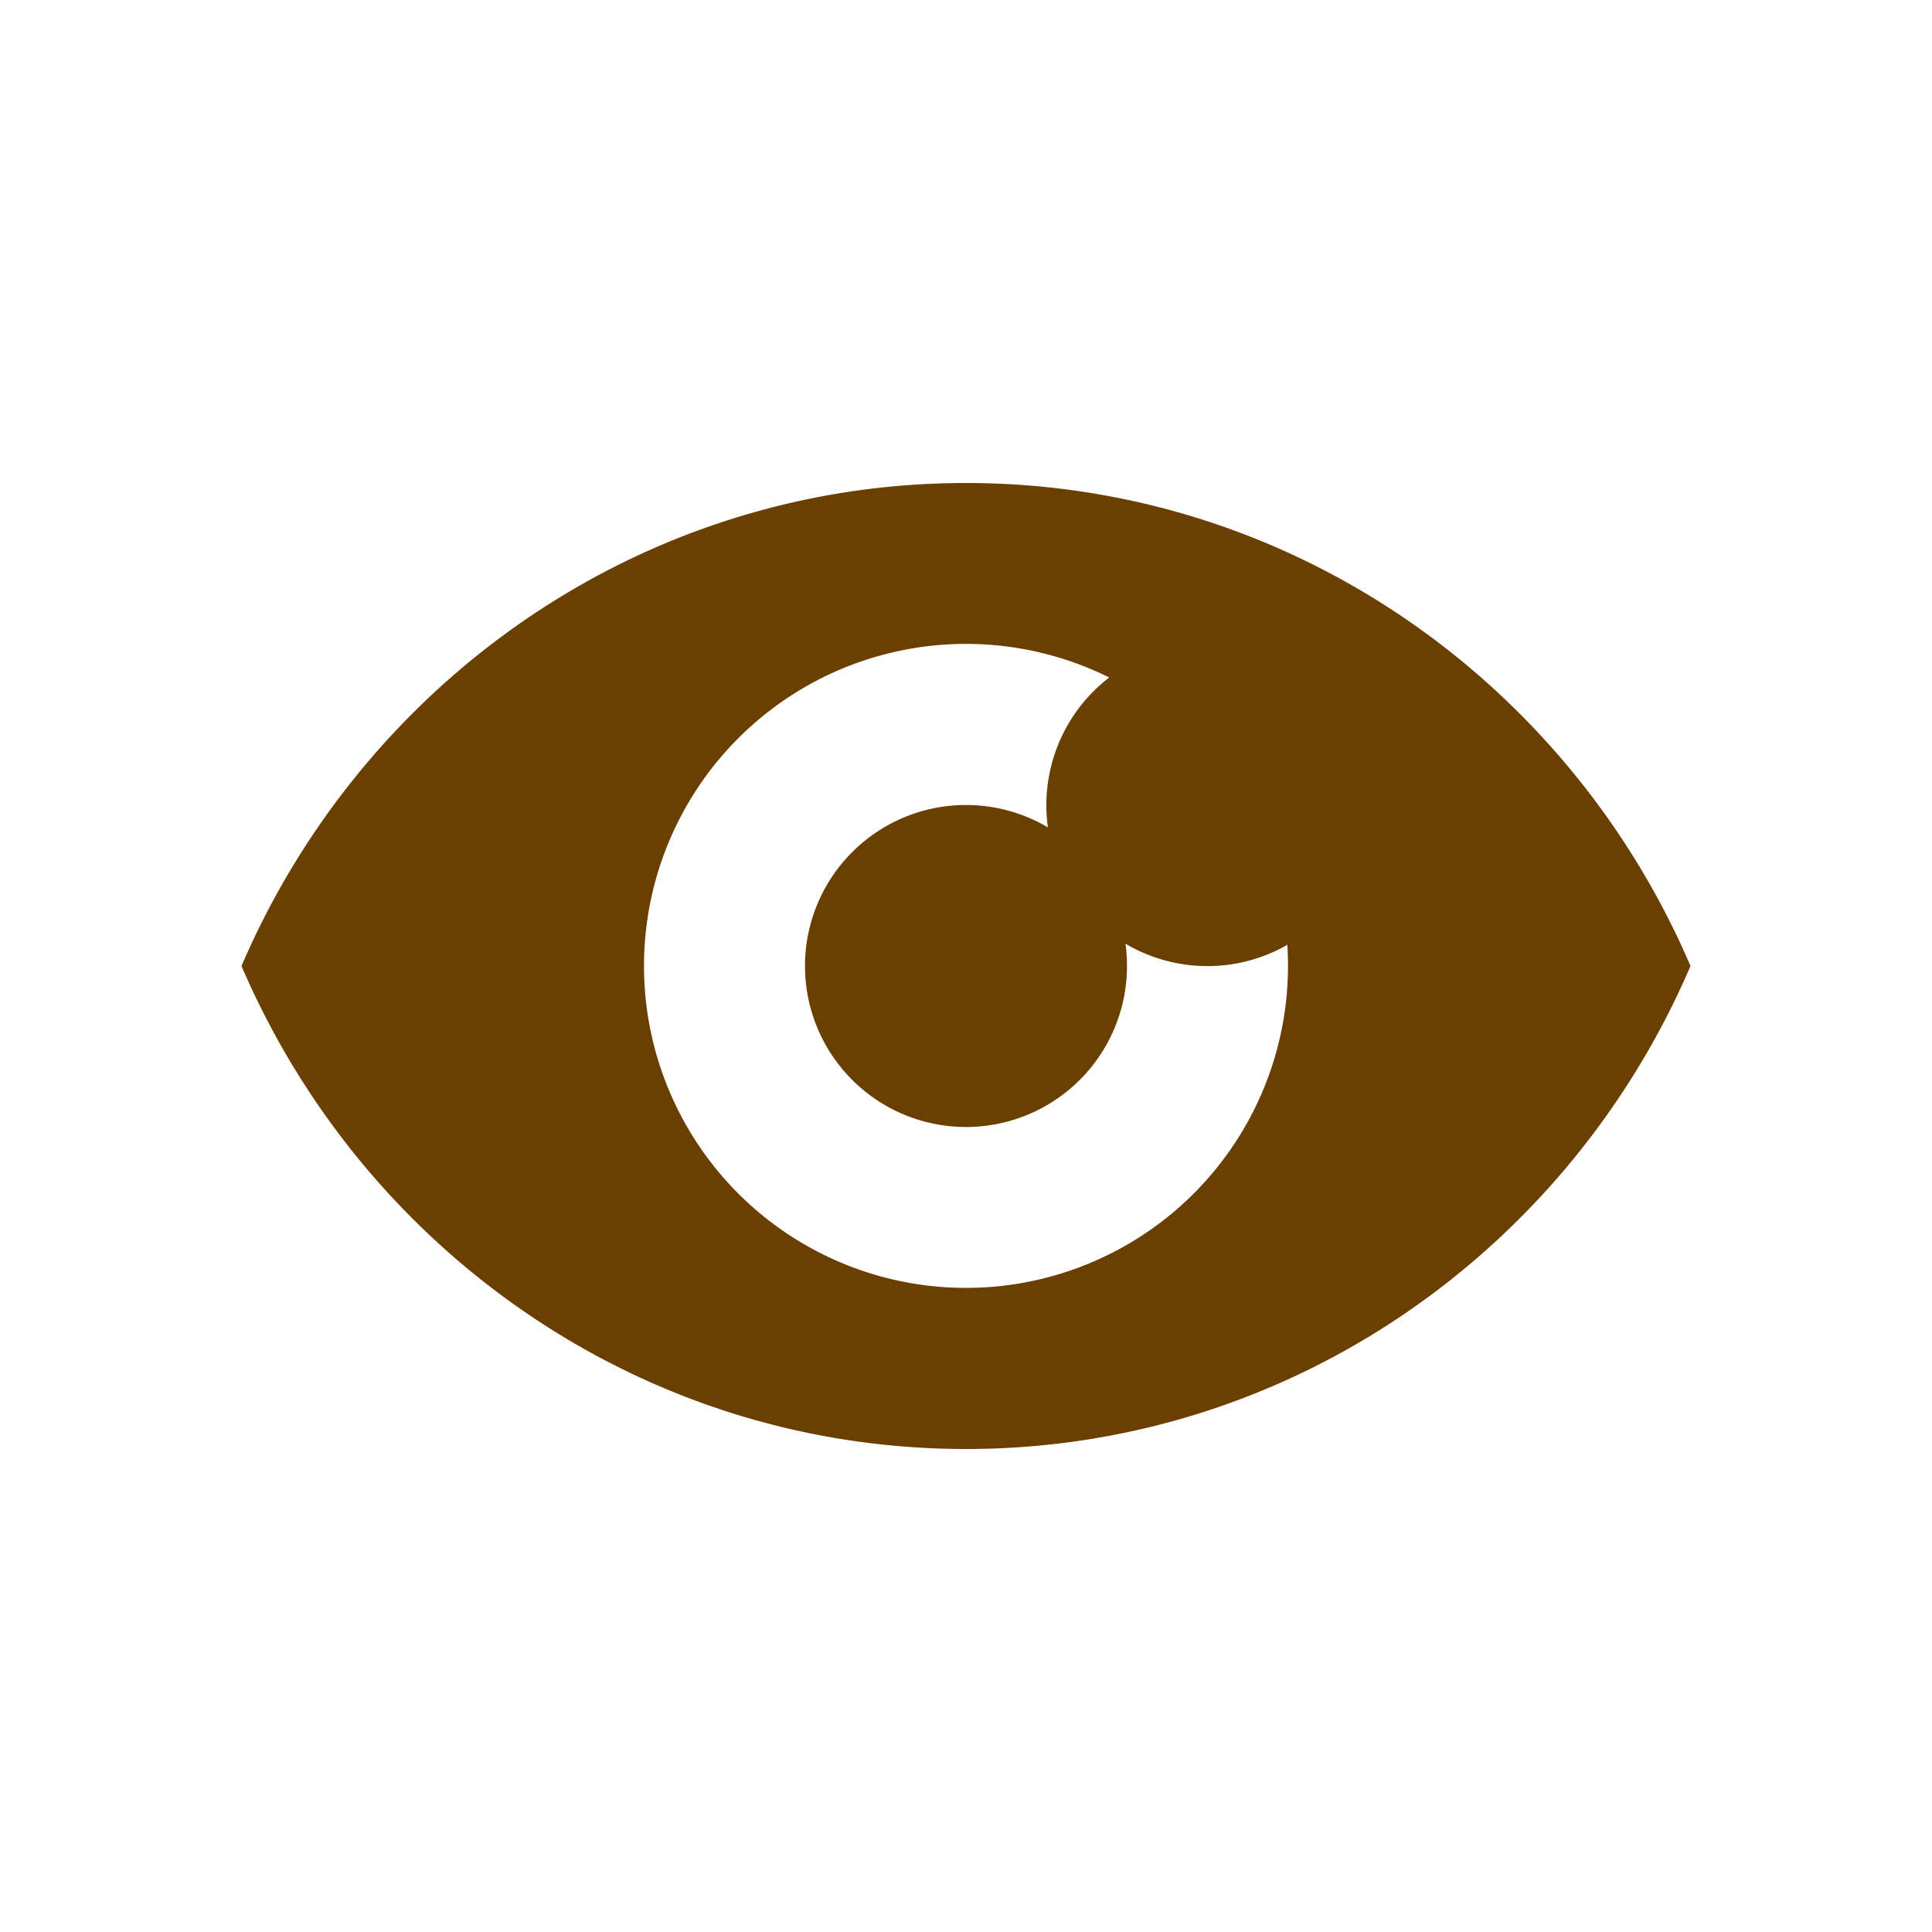 <svg xmlns="http://www.w3.org/2000/svg" id="View" fill="none" viewBox="0 0 24 24"><path fill="#6a3f00" fill-rule="evenodd" d="M3 12c1.515-3.532 4.974-6 9-6s7.485 2.468 9 6c-1.515 3.532-4.974 6-9 6s-7.485-2.468-9-6Zm13 0a4 4 0 1 1-2.221-3.584 2 2 0 0 0 2.213 3.321c.005.087.008.175.008.263Z" class="color000000 svgShape" clip-rule="evenodd"/><path fill="#6a3f00" d="M14 12a2 2 0 1 1-4 0 2 2 0 0 1 4 0Z" class="color000000 svgShape"/></svg>